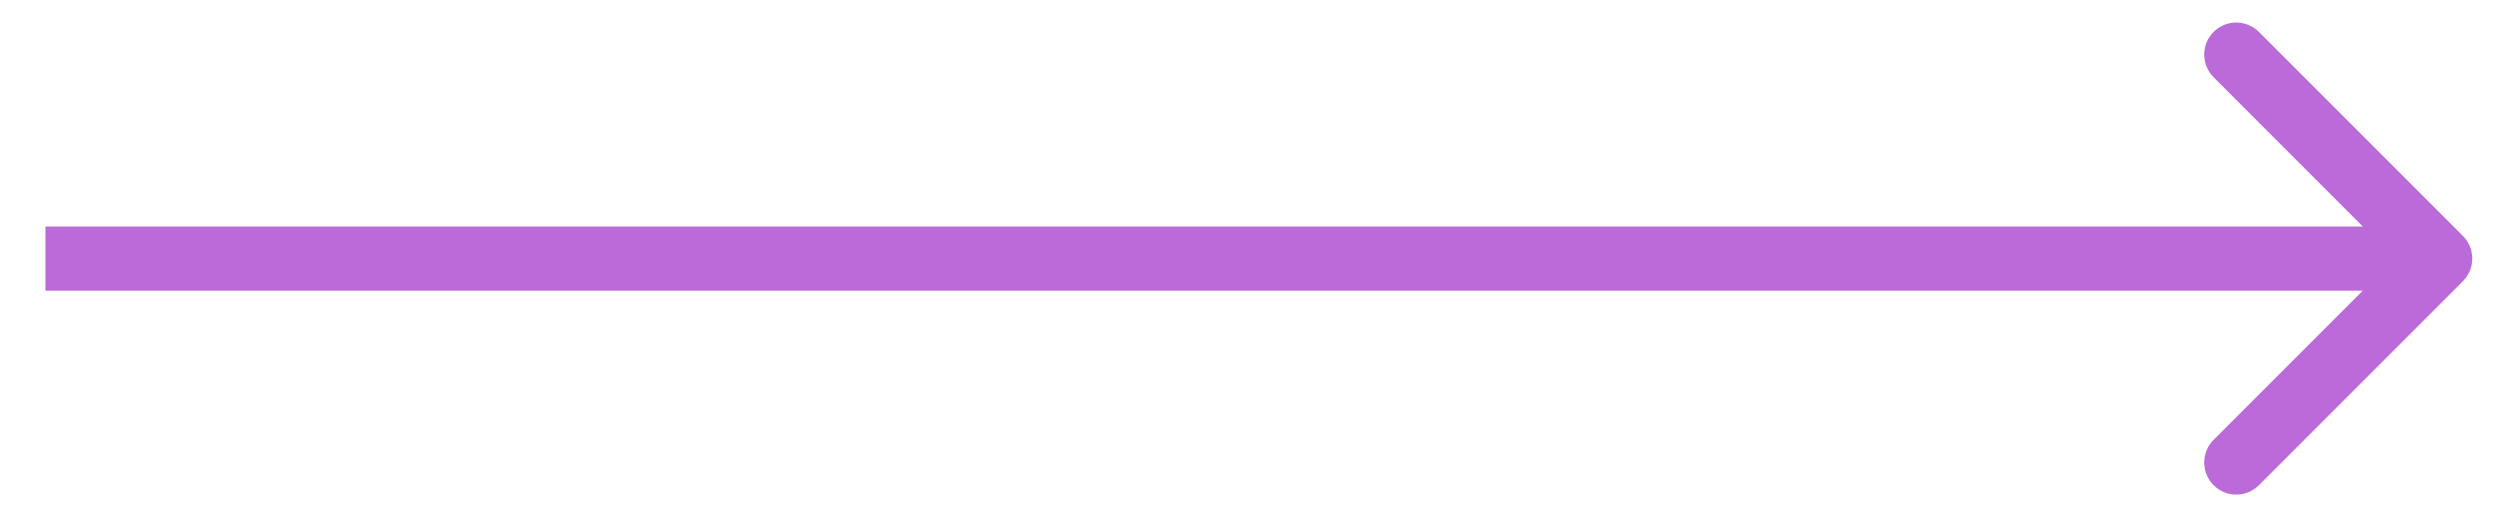 <svg width="39" height="8" viewBox="0 0 39 8" fill="none" xmlns="http://www.w3.org/2000/svg">
<path d="M38.421 4.387C38.616 4.192 38.616 3.875 38.421 3.68L35.239 0.498C35.044 0.303 34.727 0.303 34.532 0.498C34.337 0.693 34.337 1.01 34.532 1.205L37.36 4.034L34.532 6.862C34.337 7.057 34.337 7.374 34.532 7.569C34.727 7.765 35.044 7.765 35.239 7.569L38.421 4.387ZM0.709 4.534H38.068V3.534H0.709V4.534Z" fill="#BB6BD9"/>
</svg>
